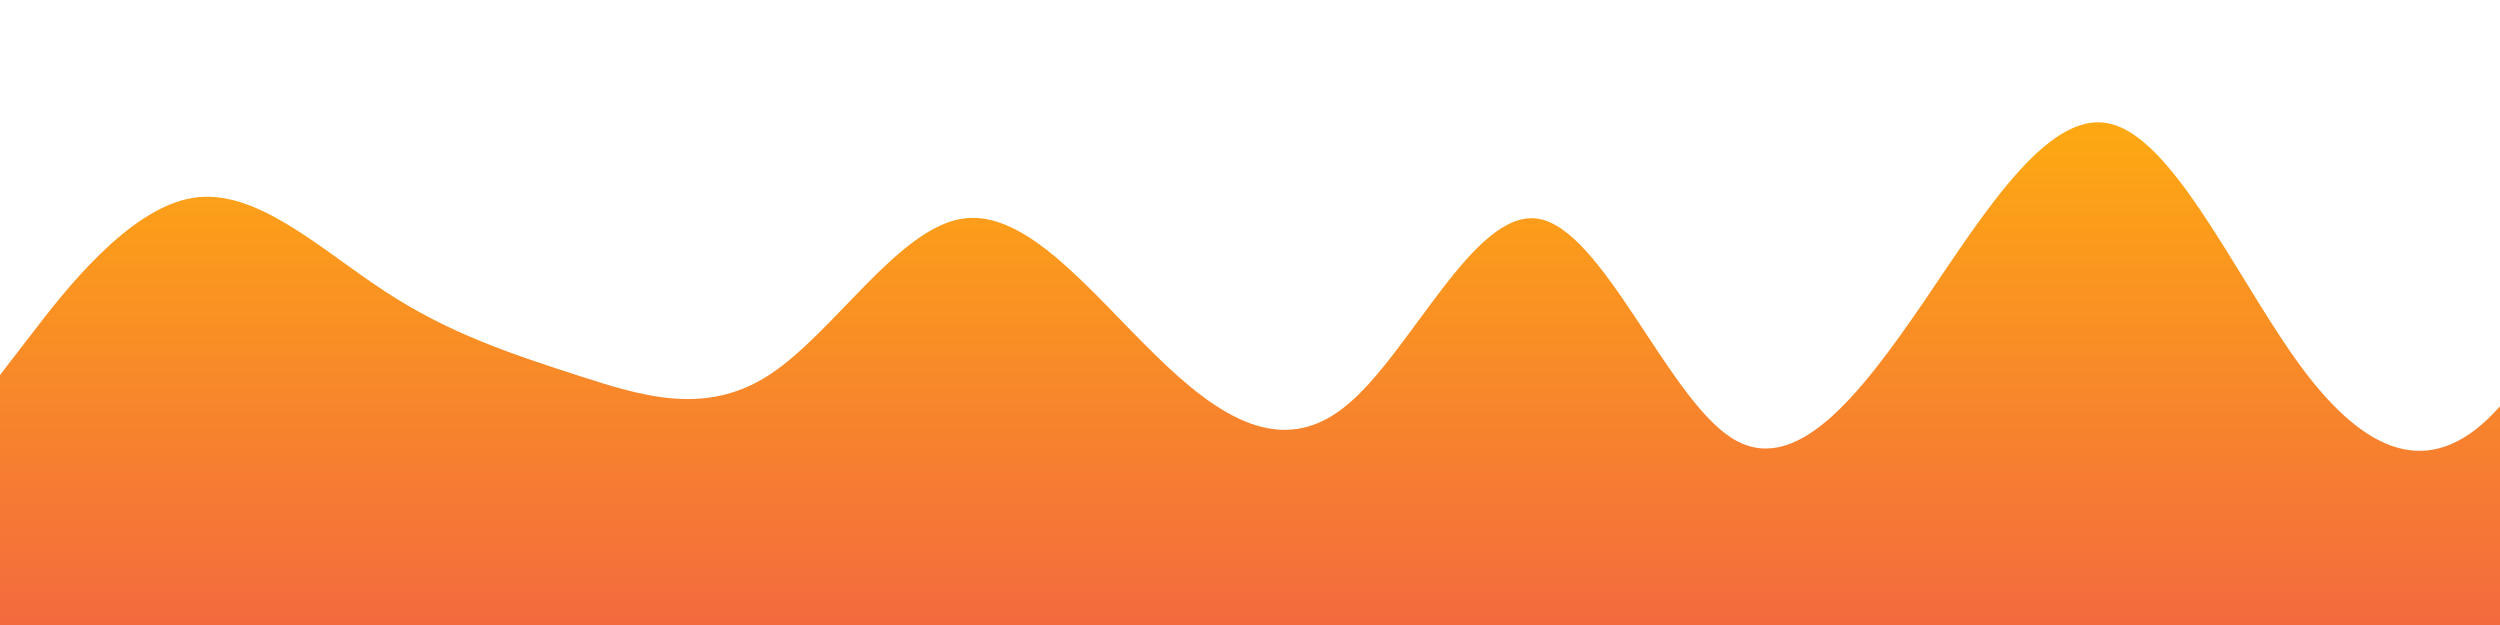 <?xml version="1.0" standalone="no"?>
<svg xmlns:xlink="http://www.w3.org/1999/xlink" id="wave" style="transform:rotate(0deg); transition: 0.3s" viewBox="0 0 1440 360" version="1.1" xmlns="http://www.w3.org/2000/svg"><defs><linearGradient id="sw-gradient-0" x1="0" x2="0" y1="1" y2="0"><stop stop-color="rgba(243, 106, 62, 1)" offset="0%"/><stop stop-color="rgba(255, 179, 11, 1)" offset="100%"/></linearGradient></defs><path style="transform:translate(0, 0px); opacity:1" fill="url(#sw-gradient-0)" d="M0,216L18.5,192C36.9,168,74,120,111,114C147.7,108,185,144,222,168C258.5,192,295,204,332,216C369.2,228,406,240,443,216C480,192,517,132,554,126C590.8,120,628,168,665,204C701.5,240,738,264,775,234C812.3,204,849,120,886,126C923.1,132,960,228,997,252C1033.8,276,1071,228,1108,174C1144.6,120,1182,60,1218,72C1255.4,84,1292,168,1329,216C1366.2,264,1403,276,1440,234C1476.9,192,1514,96,1551,90C1587.7,84,1625,168,1662,180C1698.5,192,1735,132,1772,90C1809.2,48,1846,24,1883,66C1920,108,1957,216,1994,222C2030.8,228,2068,132,2105,114C2141.5,96,2178,156,2215,168C2252.3,180,2289,144,2326,108C2363.1,72,2400,36,2437,42C2473.8,48,2511,96,2548,120C2584.6,144,2622,144,2640,144L2658.5,144L2658.5,360L2640,360C2621.5,360,2585,360,2548,360C2510.8,360,2474,360,2437,360C2400,360,2363,360,2326,360C2289.2,360,2252,360,2215,360C2178.5,360,2142,360,2105,360C2067.7,360,2031,360,1994,360C1956.9,360,1920,360,1883,360C1846.2,360,1809,360,1772,360C1735.4,360,1698,360,1662,360C1624.6,360,1588,360,1551,360C1513.8,360,1477,360,1440,360C1403.1,360,1366,360,1329,360C1292.3,360,1255,360,1218,360C1181.5,360,1145,360,1108,360C1070.8,360,1034,360,997,360C960,360,923,360,886,360C849.2,360,812,360,775,360C738.5,360,702,360,665,360C627.7,360,591,360,554,360C516.9,360,480,360,443,360C406.2,360,369,360,332,360C295.4,360,258,360,222,360C184.6,360,148,360,111,360C73.8,360,37,360,18,360L0,360Z"/></svg>